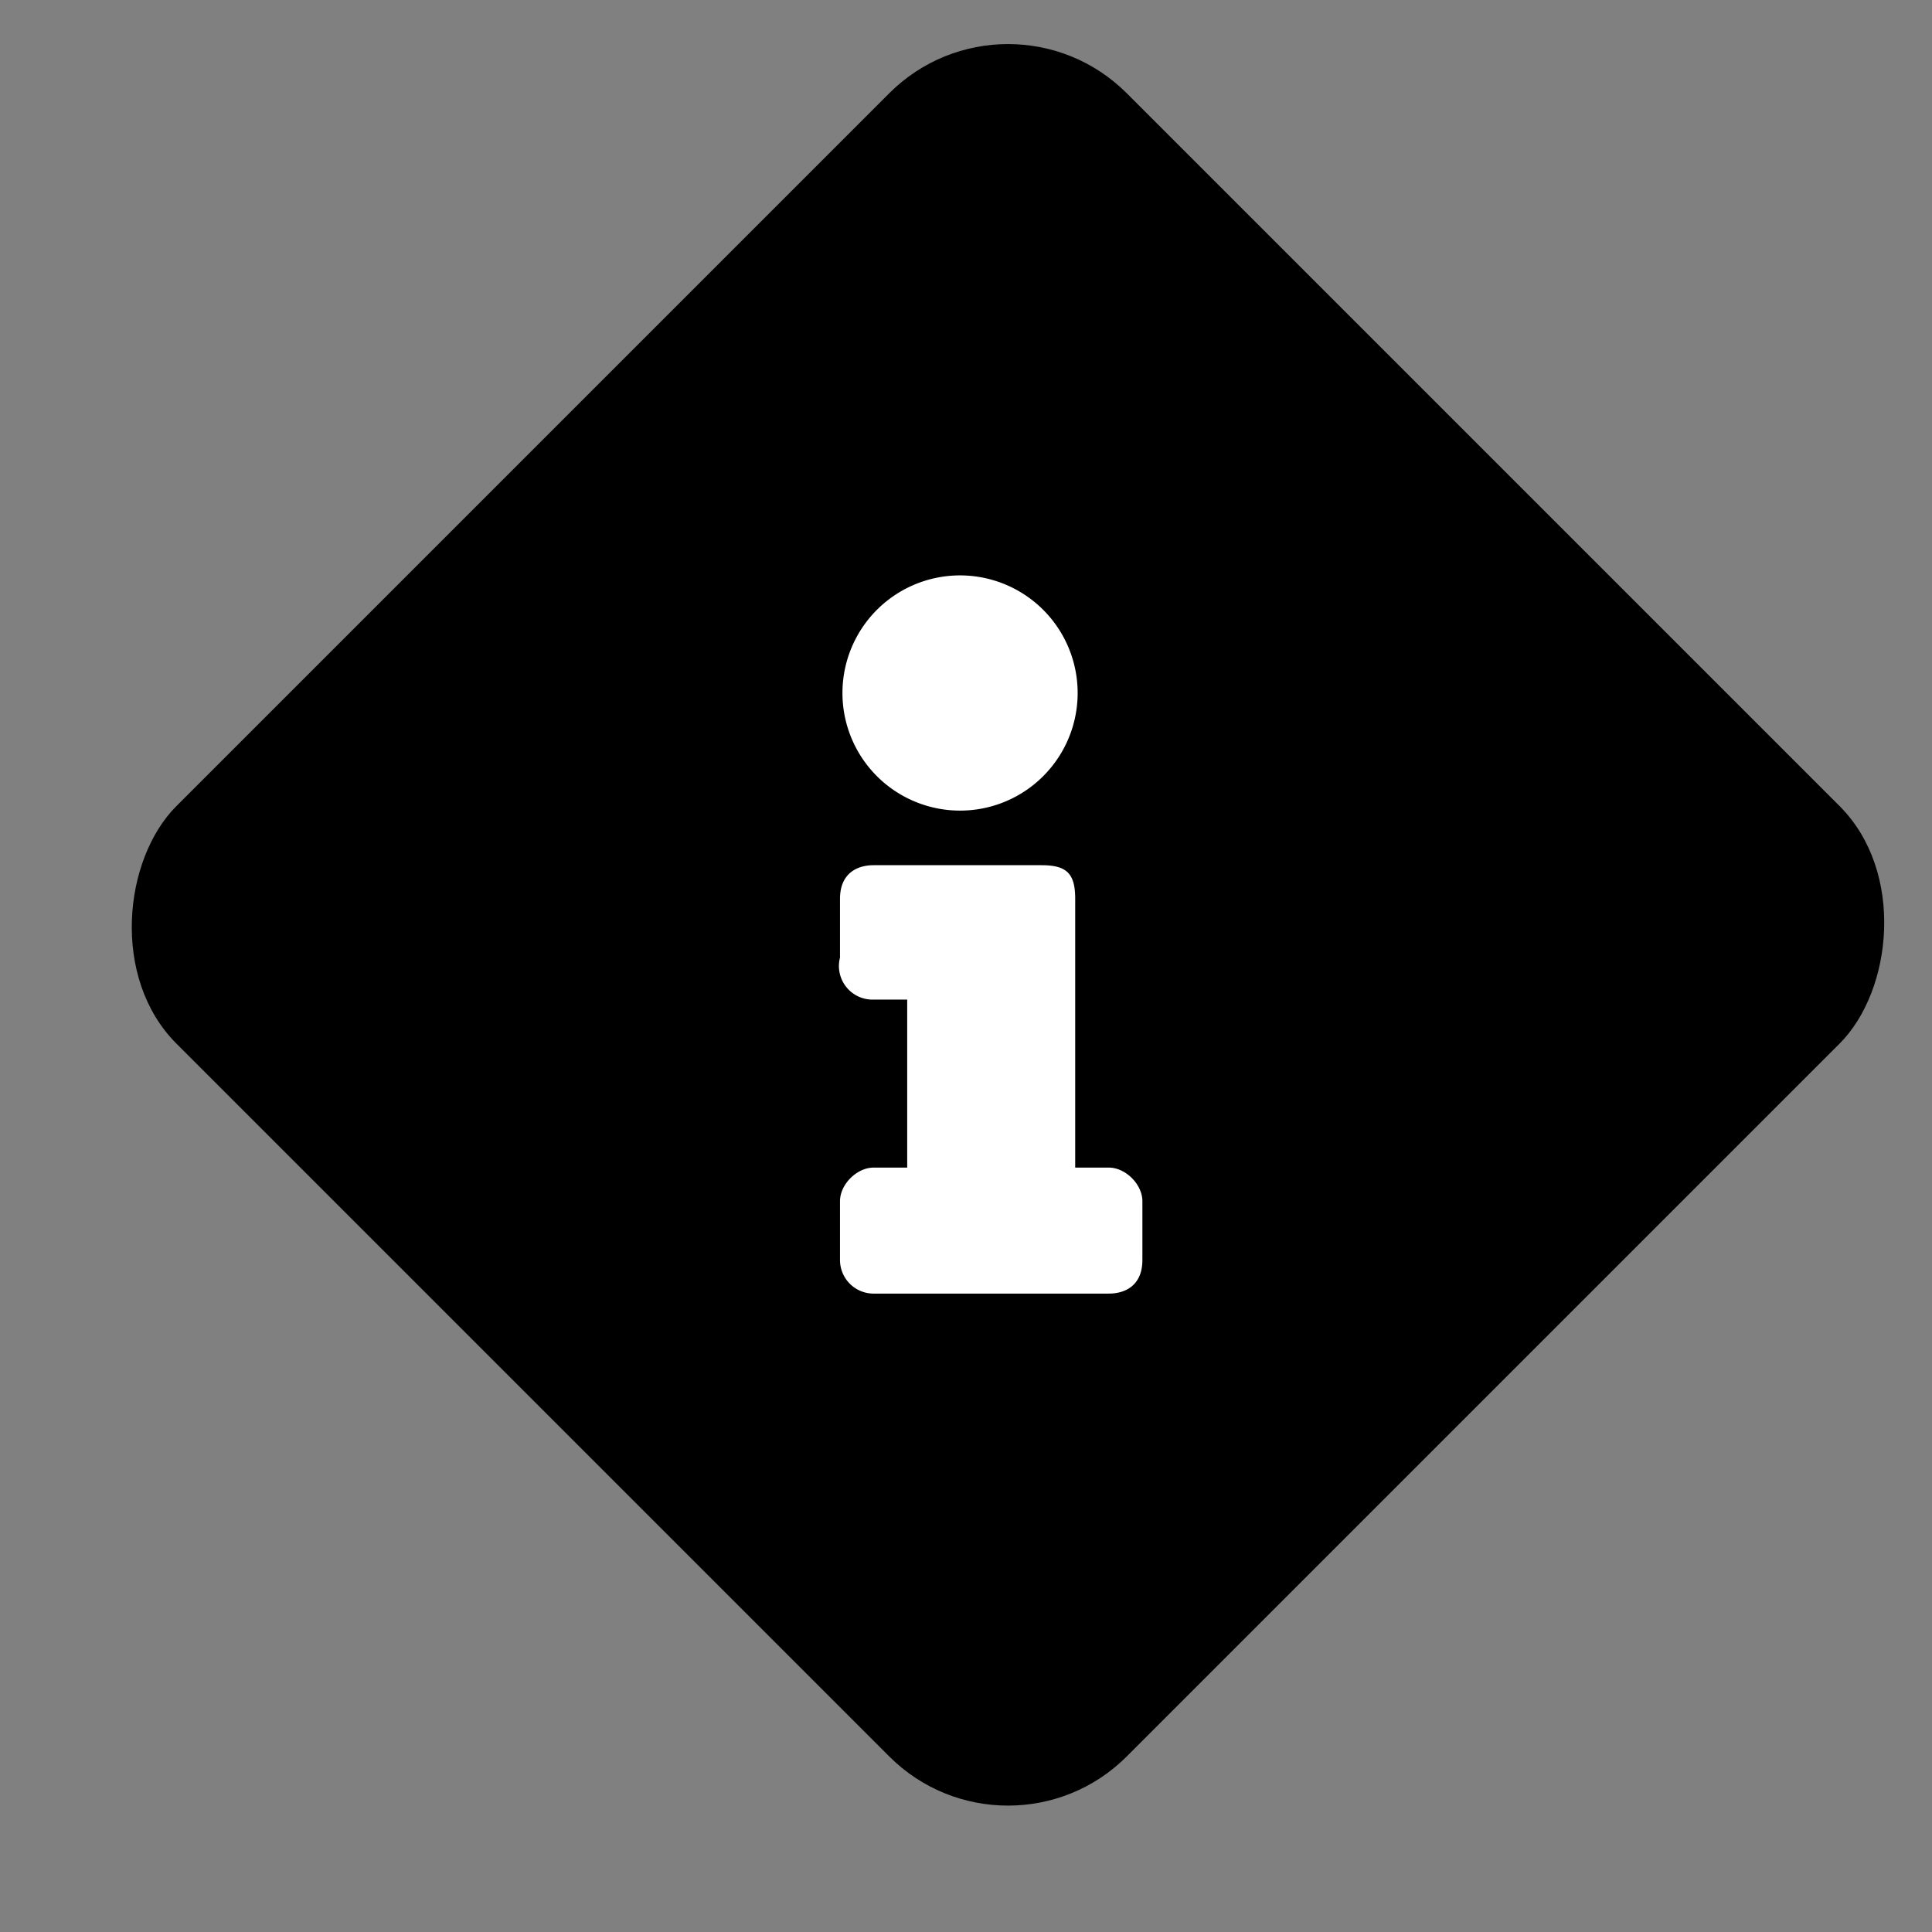 <svg viewBox="0 0 23 23" xmlns="http://www.w3.org/2000/svg">
    <rect x="0" y="0" width="23" height="23" fill="#808080" stroke="none"/>
    <rect fill="currentColor" transform="rotate(45 12 12)" x="3.3" y="3.3" width="16" height="16" rx="2"/>
    <path fill="#fff" d="M11.8 9.6a1.4 1.4 0 110-2.7 1.4 1.4 0 010 2.7zm1.4 5.8h-2.8a.4.4 0 01-.4-.4v-.7c0-.2.2-.4.4-.4h.4v-2h-.4a.4.4 0 01-.4-.5v-.7c0-.3.2-.4.4-.4h2c.3 0 .4.1.4.4v3.2h.4c.2 0 .4.2.4.4v.7c0 .3-.2.4-.4.4z"/>
</svg>

